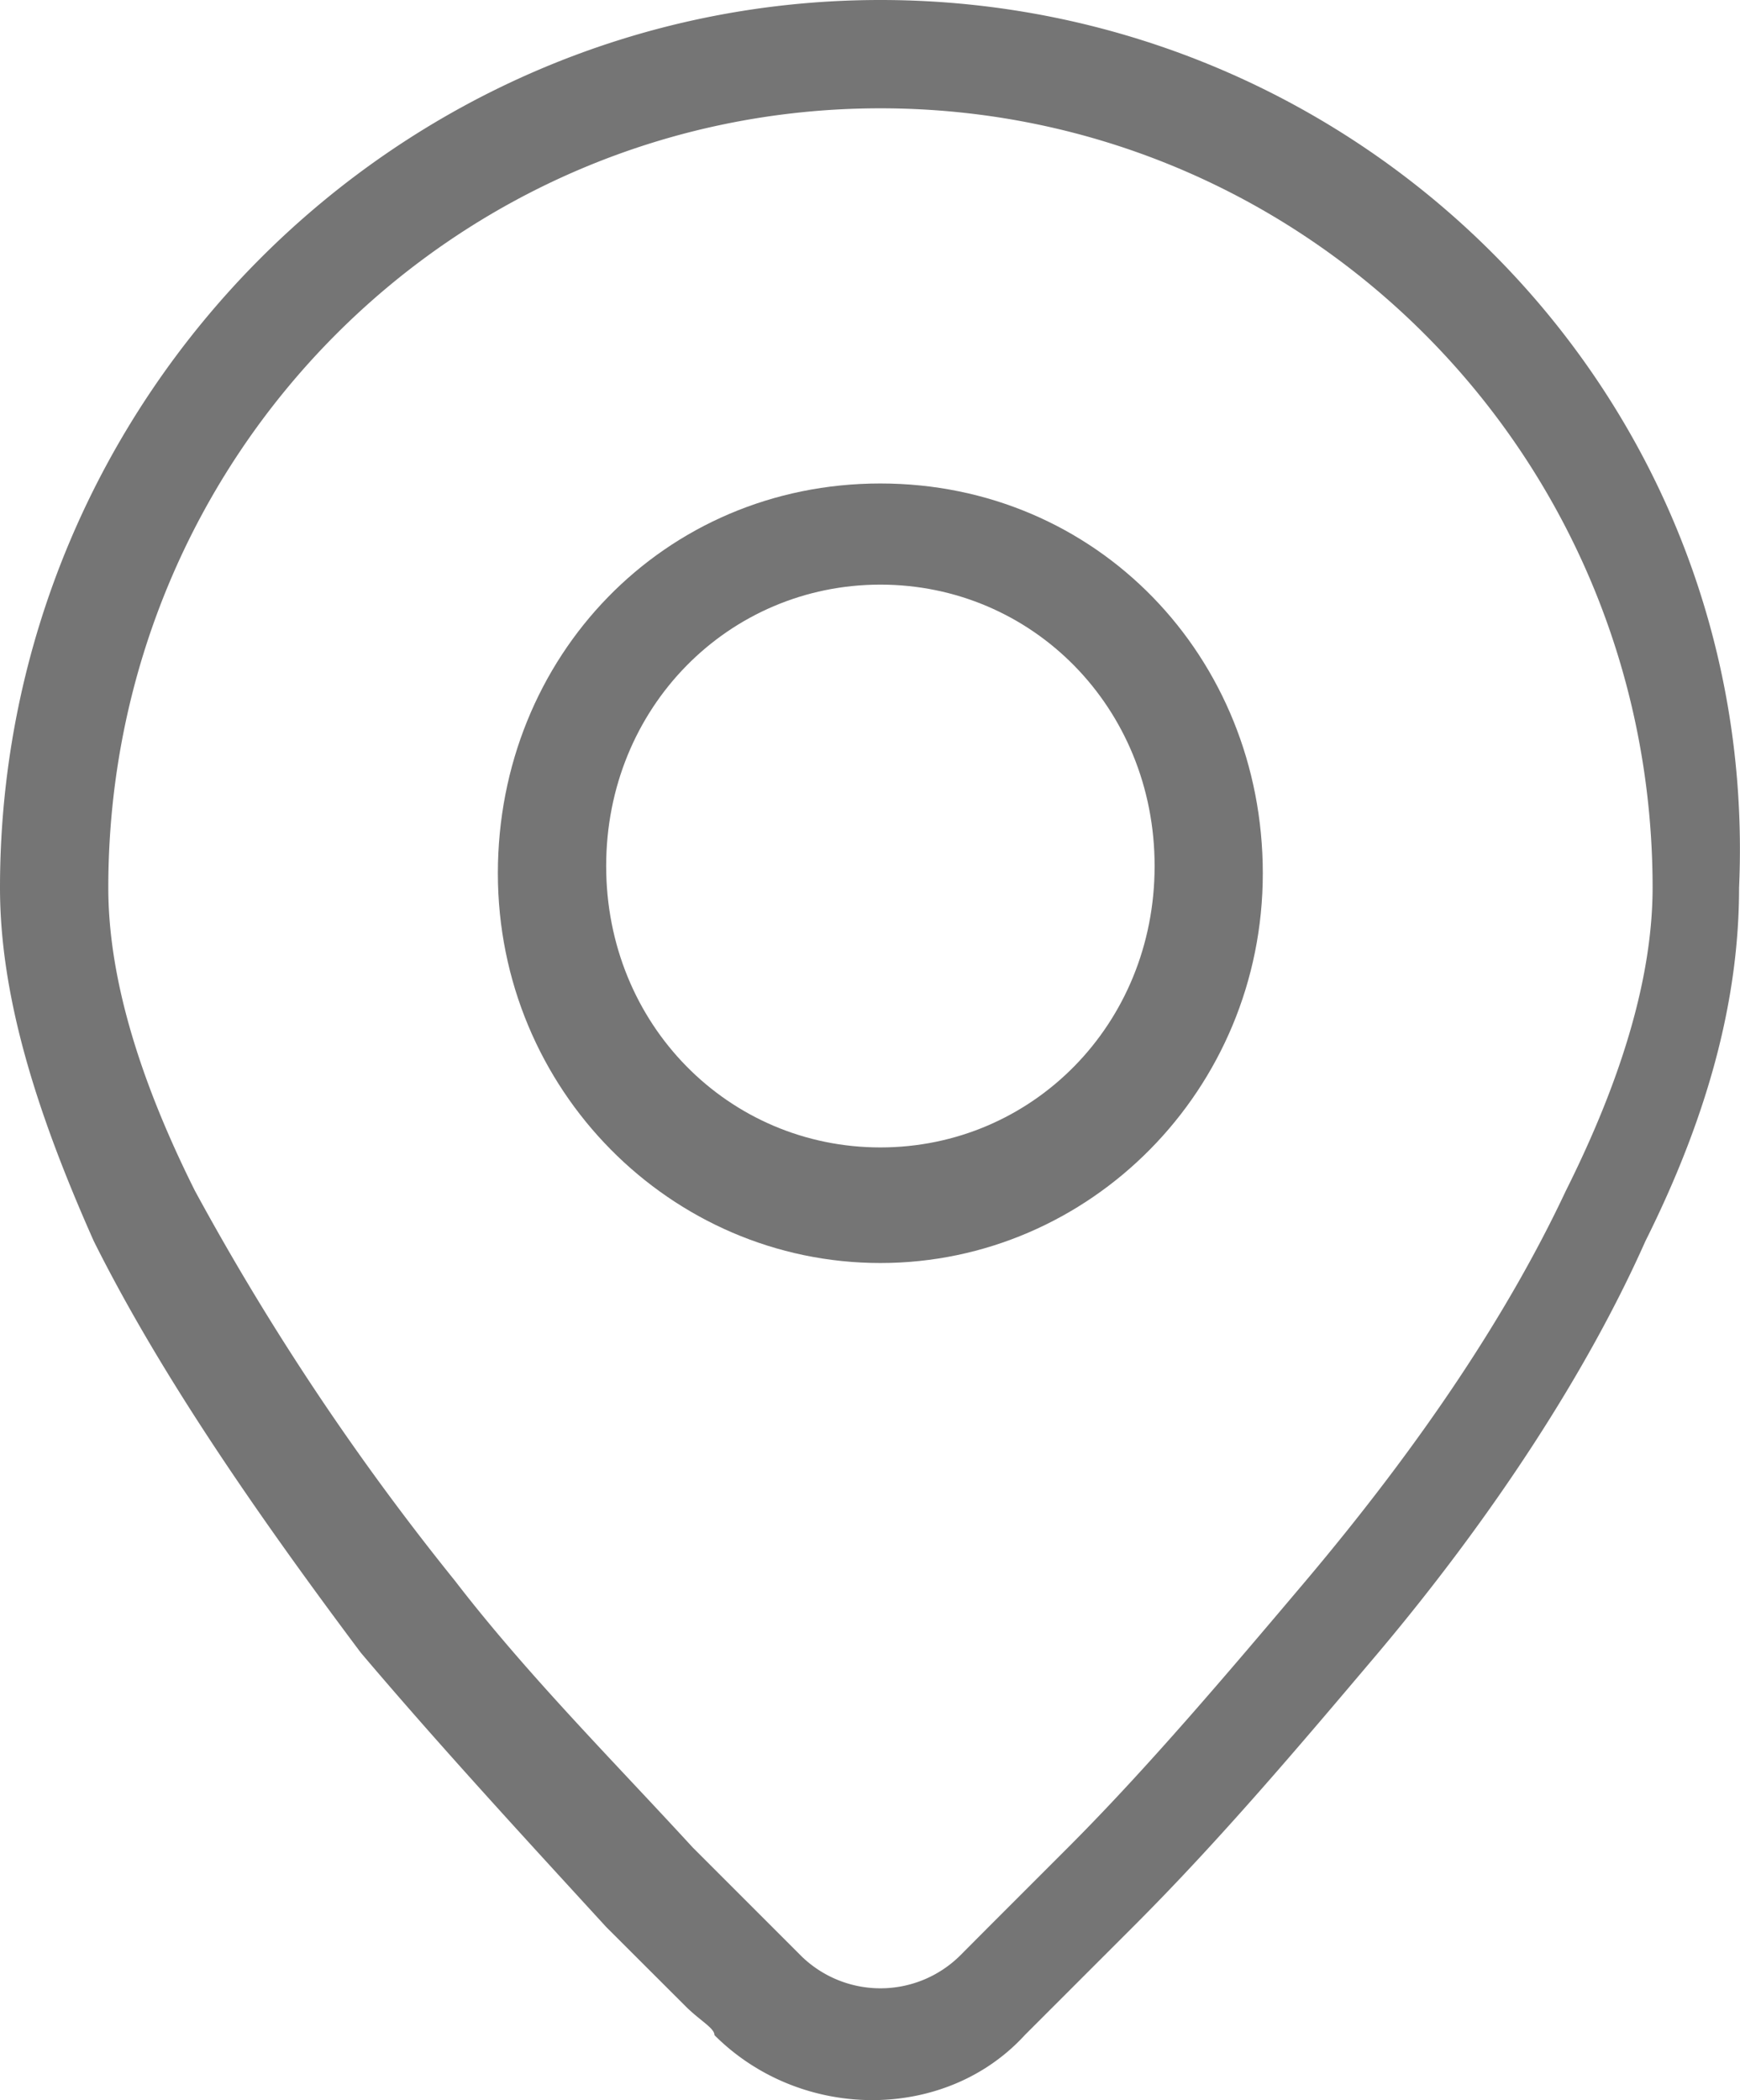 <svg xmlns="http://www.w3.org/2000/svg" viewBox="0 0 150.7 181.88"><defs><style>.cls-1{fill:#757575;}</style></defs><g id="图层_2" data-name="图层 2"><g id="图层_1-2" data-name="图层 1"><path class="cls-1" d="M76.25,0C34.38,0,0,34.38,0,76.88c0,9.37,3.12,19.37,8.13,30.62,5.62,11.25,13.75,23.13,23.12,35.63,6.88,8.12,14.38,16.25,21.25,23.75l6.88,6.87c1.25,1.25,2.5,1.88,2.5,2.5h0c7.5,7.5,20,7.5,26.87,0l2.5-2.5,6.87-6.87c7.51-7.5,14.38-15.63,21.25-23.75,10-11.88,18.13-24.38,23.13-35.63,5.62-11.25,8.12-21.25,8.12-30.62C152.5,34.38,118.12,0,76.25,0Zm59.37,103.12q-7.49,15.94-22.5,33.75C106.25,145,99.37,153.12,92.5,160l-6.88,6.88-2.49,2.5a9.81,9.81,0,0,1-13.75,0h0l-2.5-2.5L60,160c-6.88-7.5-14.37-15-20.62-23.13a224.42,224.42,0,0,1-22.5-33.75q-7.5-15-7.5-26.24c0-37.5,30-67.5,66.87-67.5s66.88,30,66.88,67.5Q143.12,88.13,135.62,103.12Z"/><path class="cls-1" d="M76.25,41.87c-18.75,0-33.13,15-33.13,33.76s15,33.75,33.13,33.75,33.12-15,33.12-33.75S95,41.87,76.25,41.87Zm0,57.5C63.12,99.37,52.5,88.75,52.5,75S63.12,50.63,76.25,50.63,100,61.25,100,75,89.37,99.37,76.25,99.37Z"/></g></g></svg>